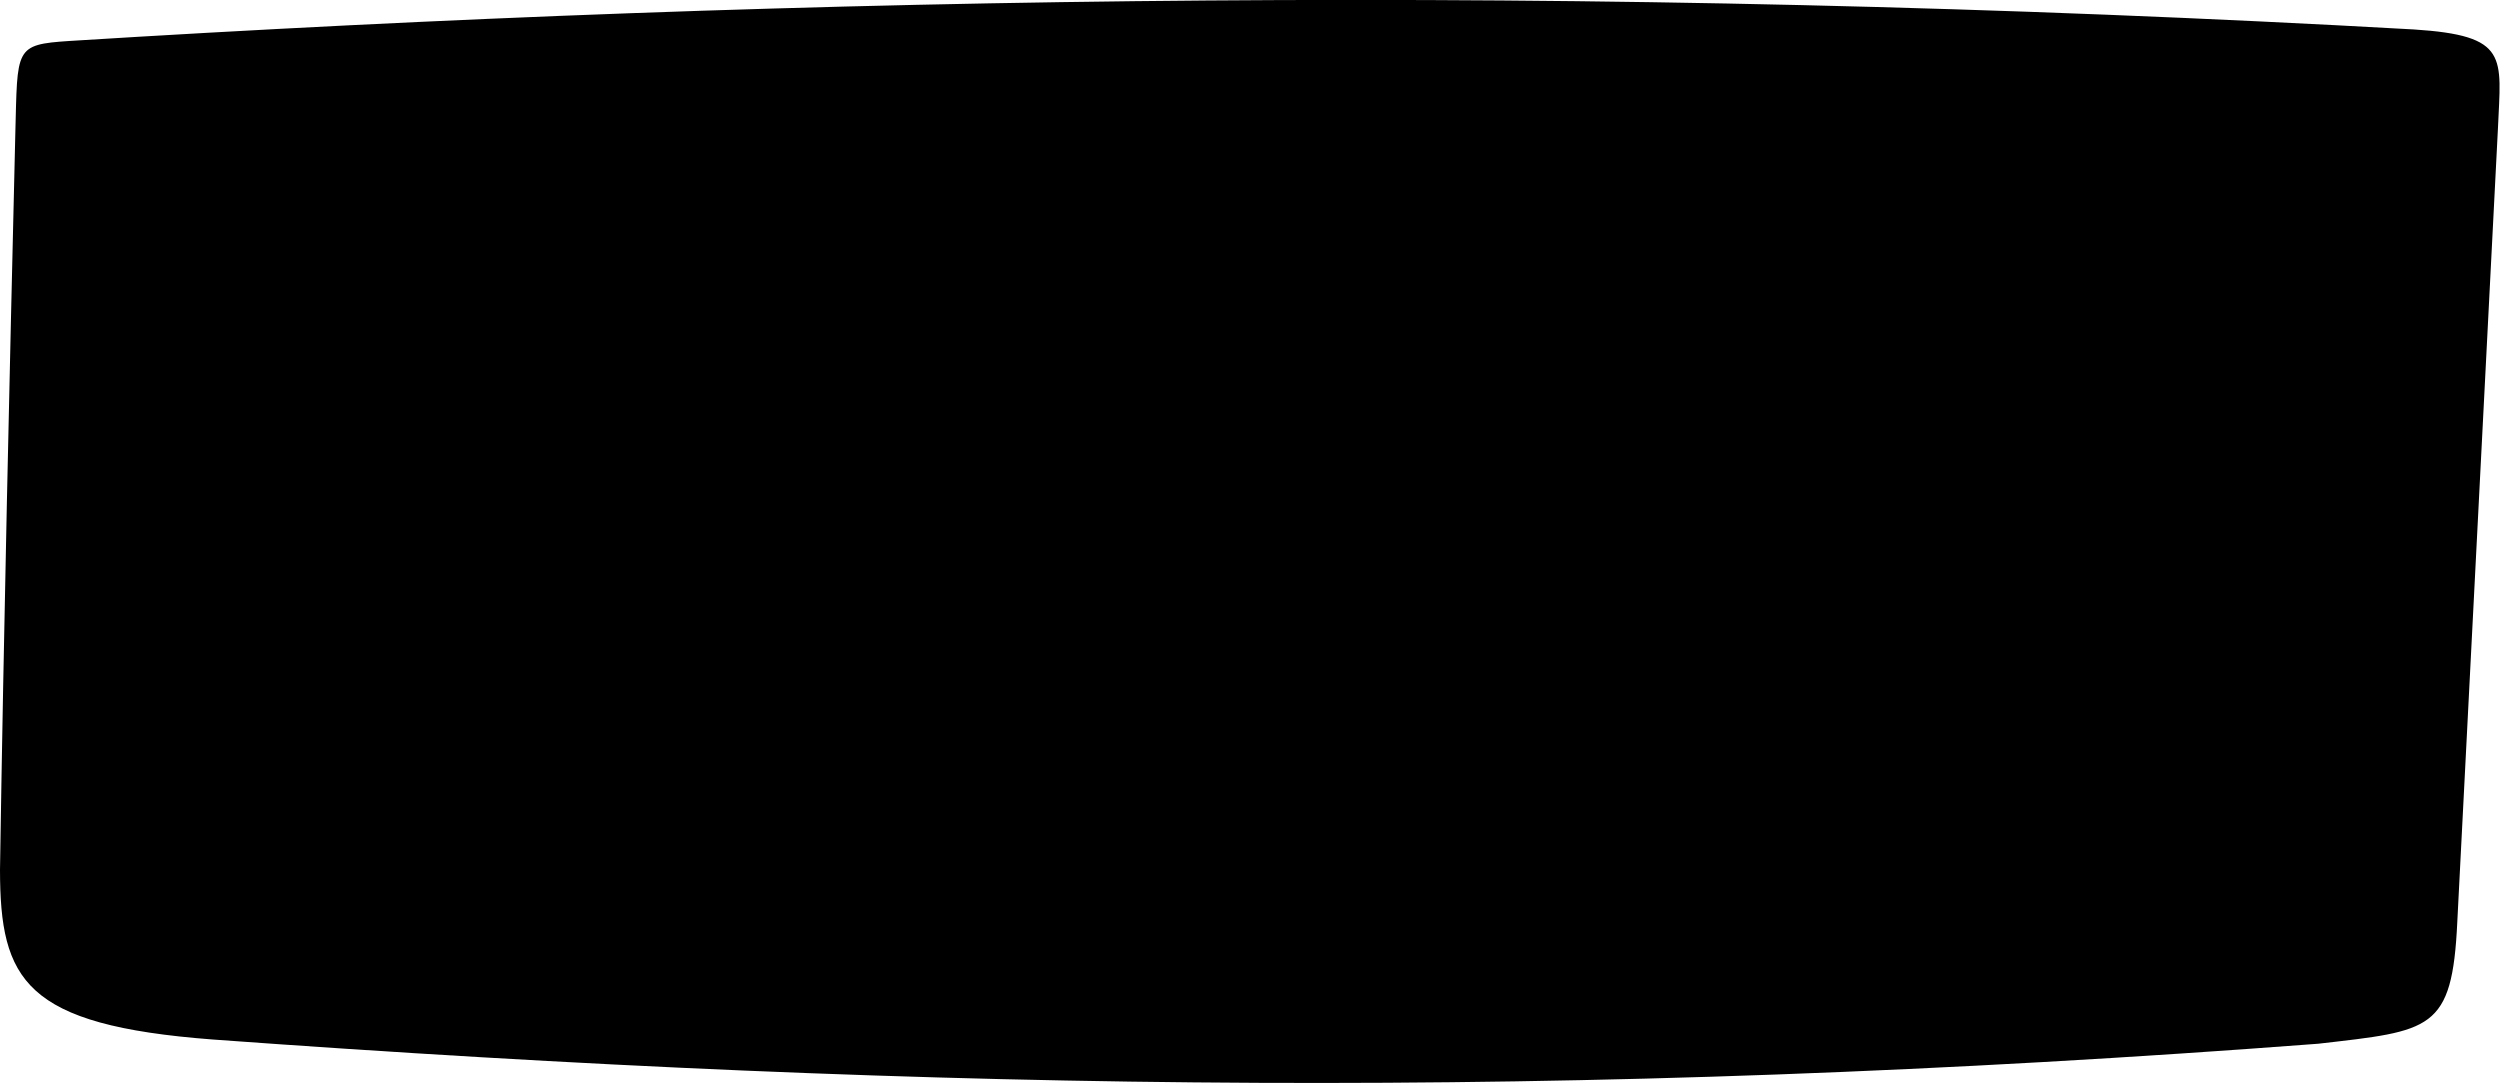 <svg xmlns="http://www.w3.org/2000/svg" viewBox="133.53 91.117 17.15 7.43">
	<path d="M 134.007 91.398 C 139.058 91.083 144.403 90.999 150.089 91.319 C 150.744 91.361 150.687 91.505 150.666 91.995 C 150.573 93.811 150.48 95.626 150.387 97.442 C 150.352 98.19 150.207 98.188 149.433 98.277 C 144.307 98.667 139.98 98.612 134.989 98.248 C 133.697 98.15 133.531 97.841 133.53 97.084 C 133.556 95.405 133.595 93.718 133.635 92.036 C 133.651 91.447 133.626 91.423 134.007 91.398" fill="#000000"/>
</svg>